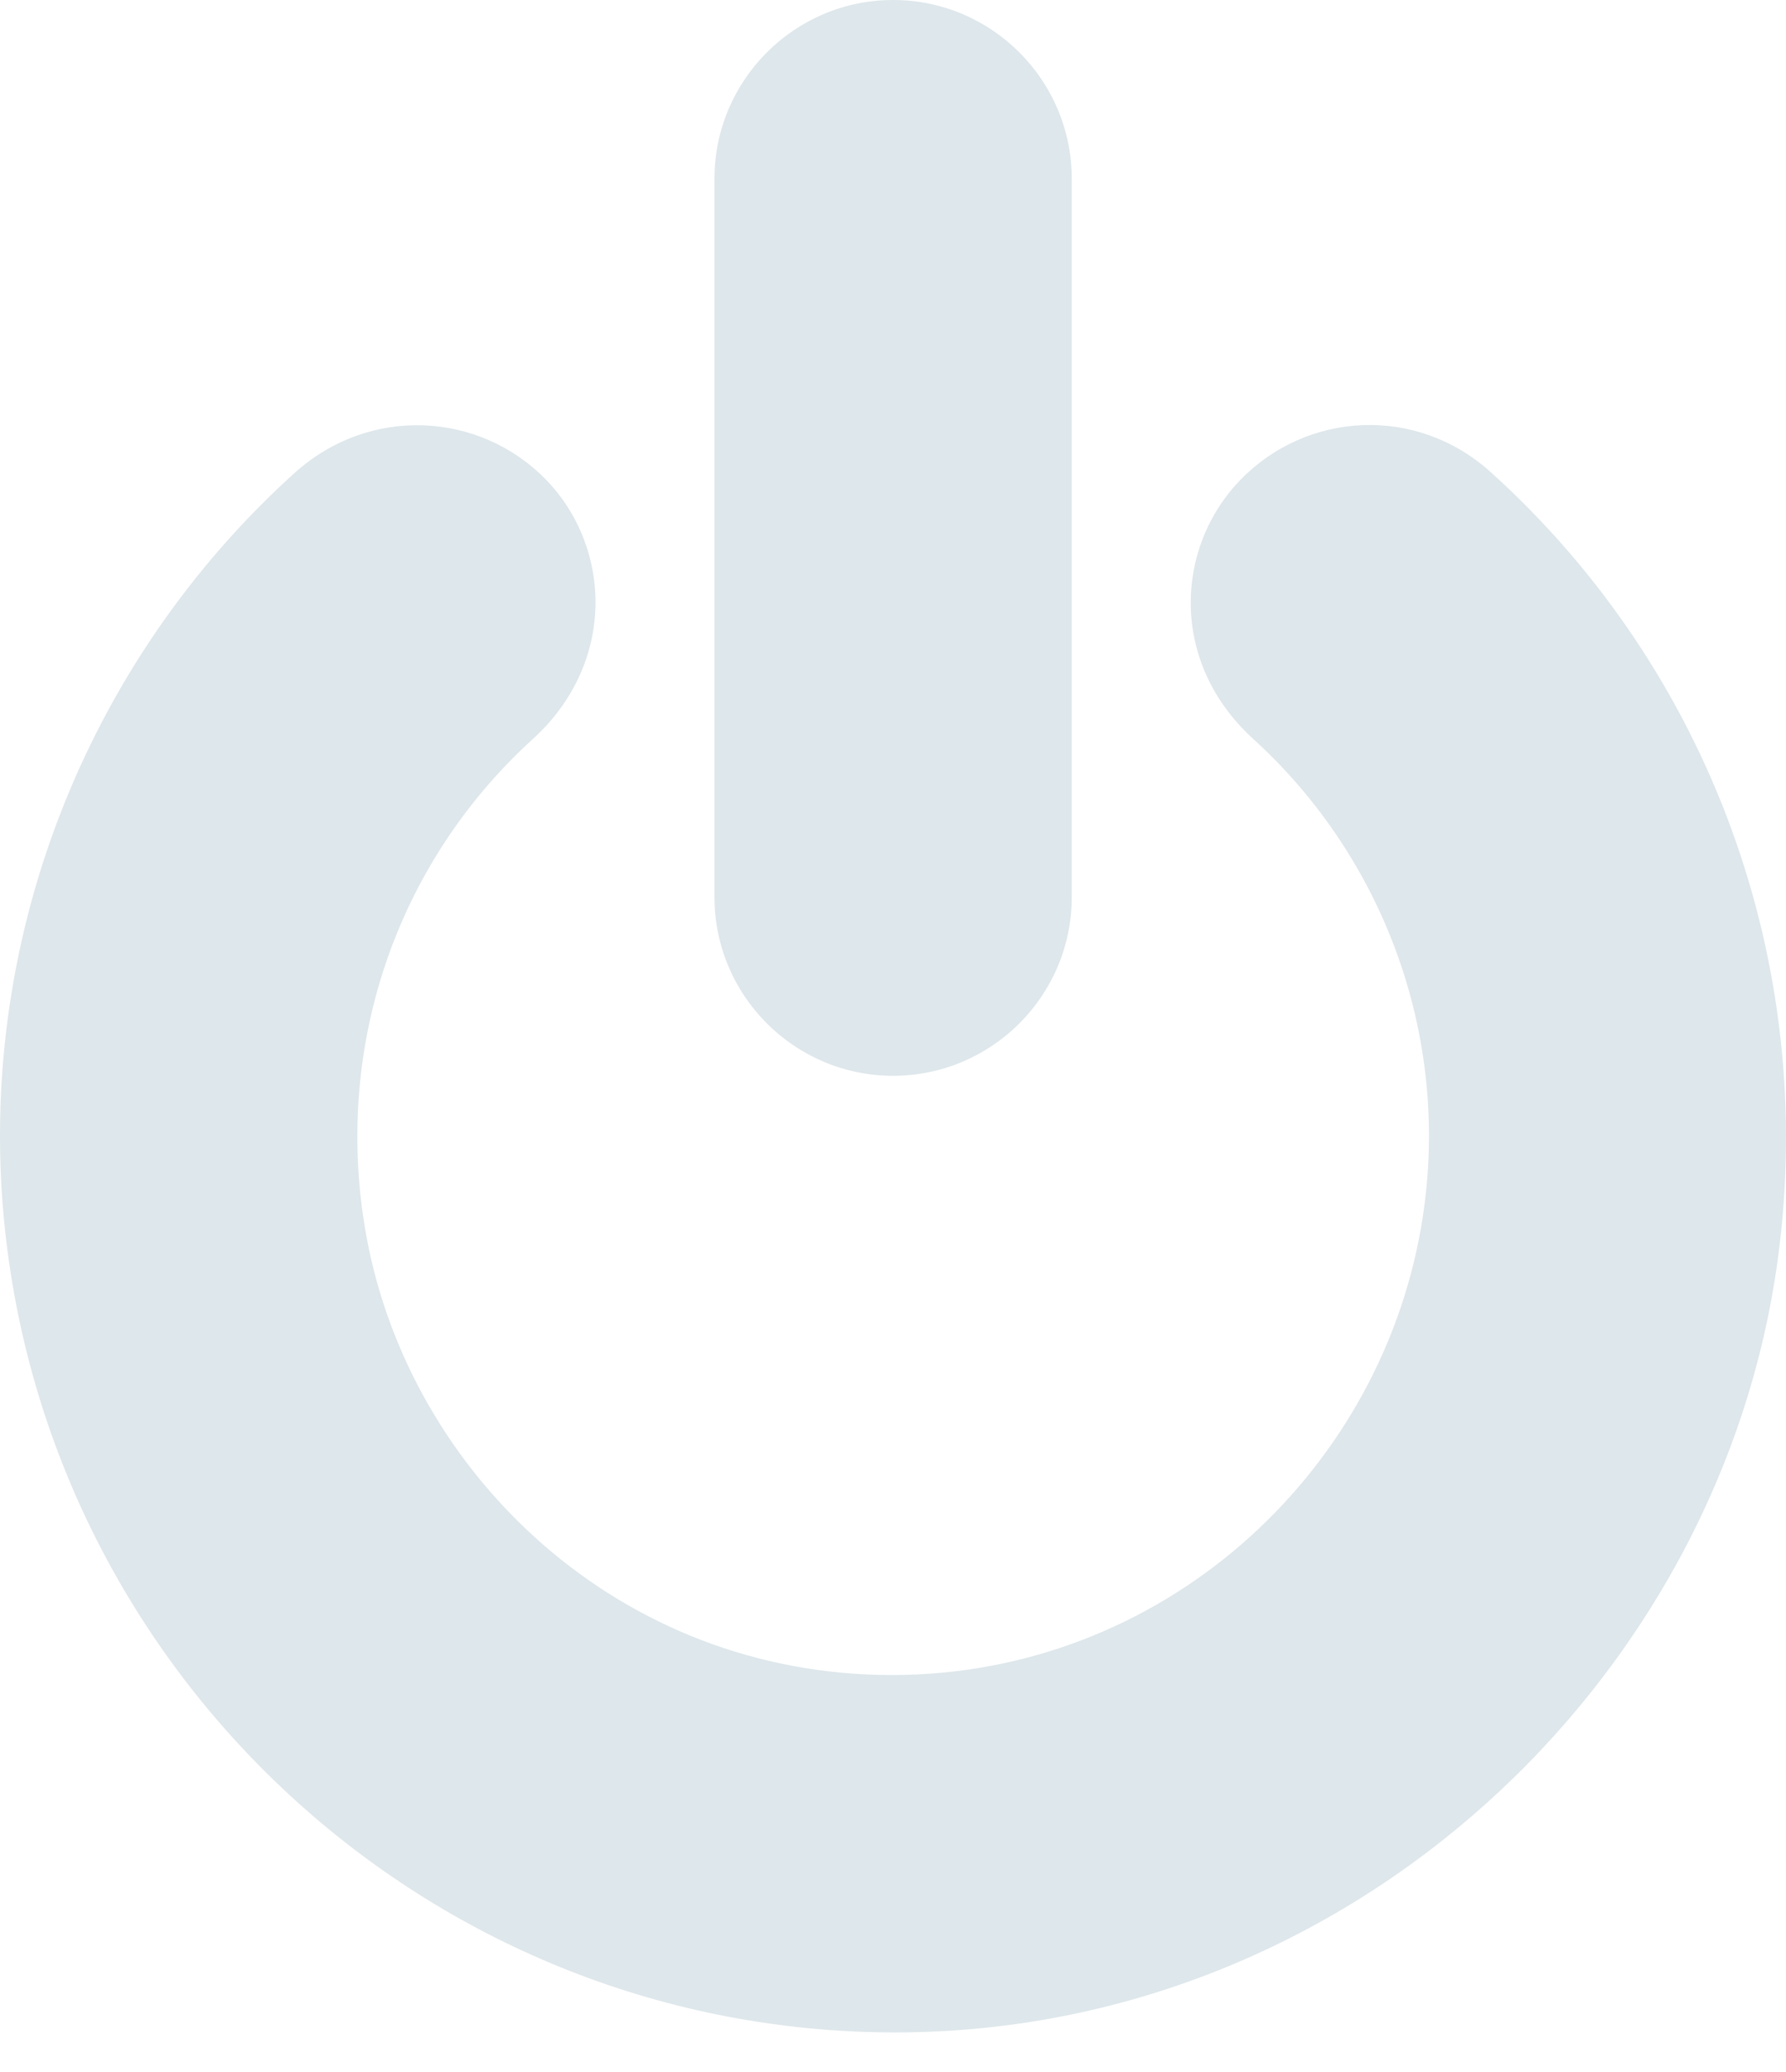 <svg width="25" height="29" viewBox="0 0 25 29" fill="none" xmlns="http://www.w3.org/2000/svg">
    <path d="M12.501 0C11.123 0 10.001 1.122 10.001 2.5V12.557C10.001 13.936 11.123 15.057 12.501 15.057C13.88 15.057 15.002 13.936 15.002 12.557V2.5C15.002 1.122 13.88 0 12.501 0Z" fill="#DEE7EB"/>
    <path d="M20.868 6.609C19.816 5.66 18.285 5.768 17.366 6.713C16.442 7.664 16.37 9.274 17.541 10.341C19.399 12.03 20.338 14.589 19.893 17.171C19.289 20.674 16.242 23.436 12.501 23.444C8.669 23.452 5.734 20.623 5.128 17.298C4.656 14.701 5.527 12.101 7.46 10.342C8.627 9.28 8.566 7.663 7.64 6.711C6.719 5.766 5.179 5.664 4.117 6.625C1.178 9.287 -0.356 13.223 0.07 17.213C0.749 23.556 6.105 28.446 12.531 28.446C18.882 28.446 24.083 23.544 24.885 17.626C25.444 13.502 23.942 9.384 20.868 6.609Z" fill="#DEE7EB"/>
</svg>
